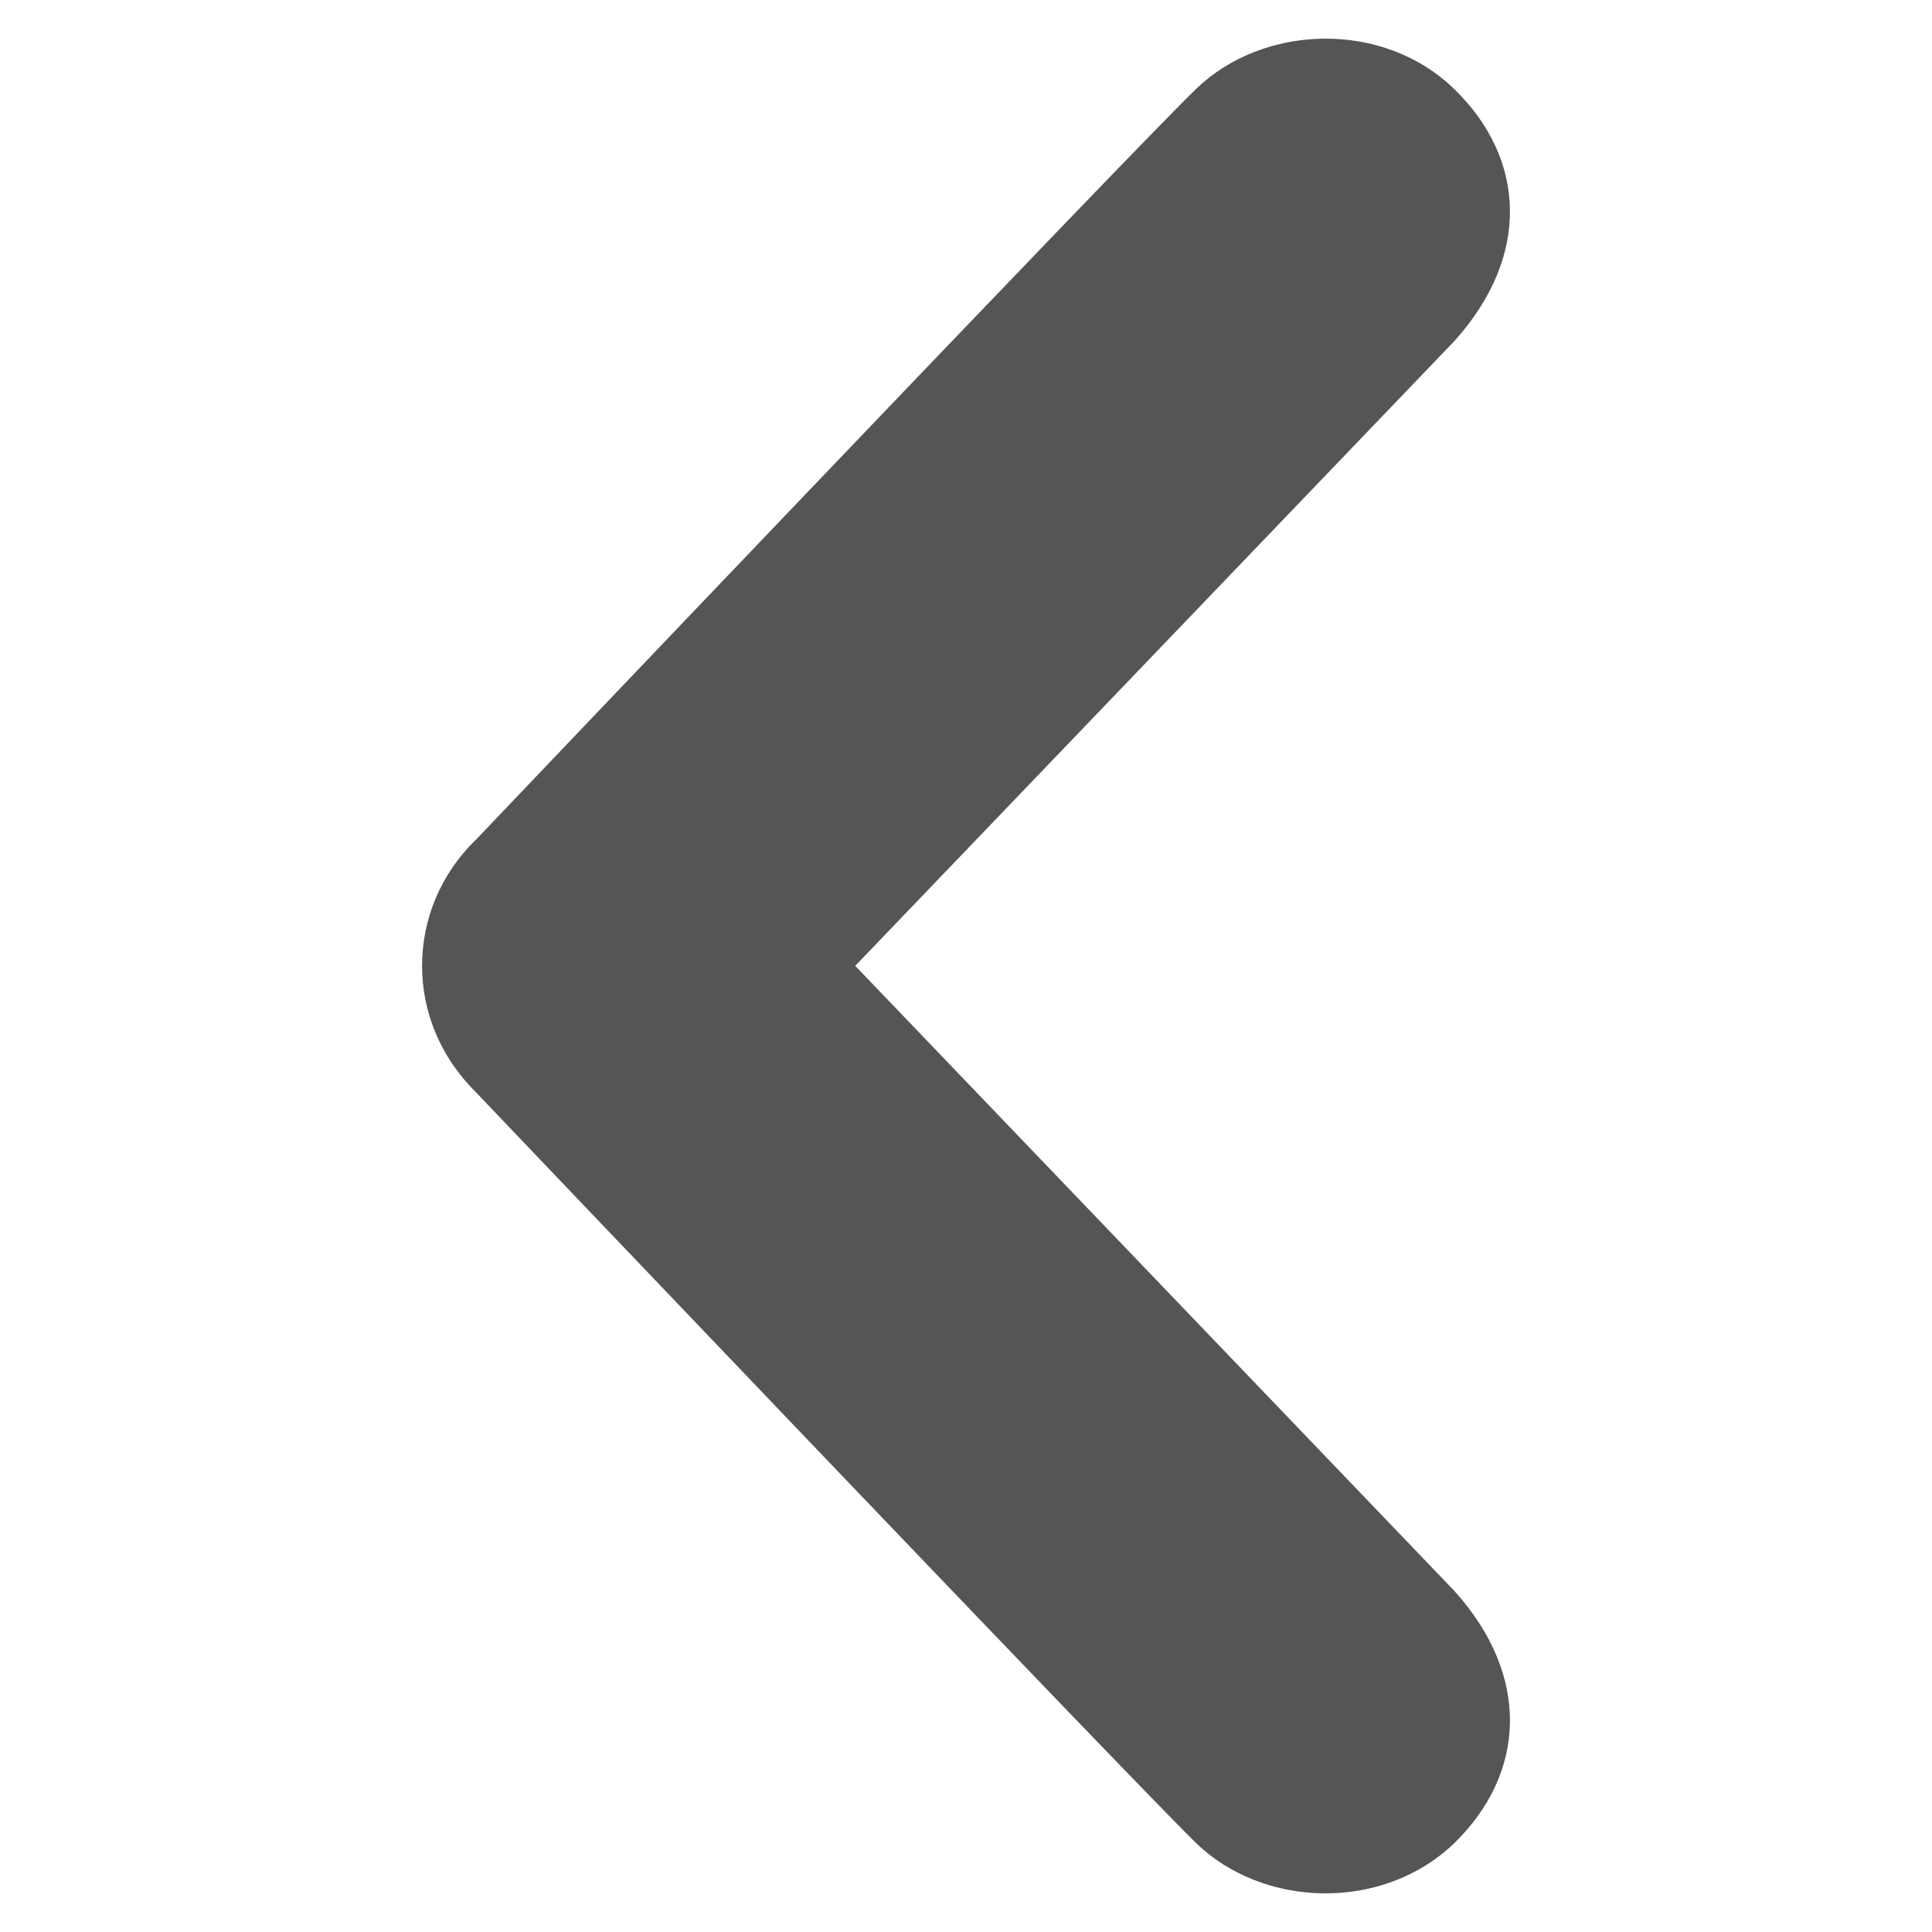 <?xml version="1.0" encoding="utf-8"?>
<!-- Generator: Adobe Illustrator 15.1.0, SVG Export Plug-In . SVG Version: 6.00 Build 0)  -->
<!DOCTYPE svg PUBLIC "-//W3C//DTD SVG 1.1//EN" "http://www.w3.org/Graphics/SVG/1.1/DTD/svg11.dtd">
<svg version="1.1" id="圖層_1" xmlns="http://www.w3.org/2000/svg" xmlns:xlink="http://www.w3.org/1999/xlink" x="0px" y="0px"
	 width="100px" height="100px" viewBox="0 0 100 100" enable-background="new 0 0 100 100" xml:space="preserve">
<title>return3</title>
<path fill="#555555" d="M61.894,95.381c-3.469-3.384-37.271-38.857-37.271-38.857c-1.848-1.828-2.777-4.172-2.777-6.532
	c0-2.36,0.922-4.719,2.777-6.517c0,0,33.802-35.505,37.271-38.857c3.469-3.375,9.689-3.602,13.386,0
	c3.687,3.586,3.977,8.619,0,13.034l-31.013,32.34l31.013,32.356c3.977,4.414,3.687,9.447,0,13.048
	C71.567,98.976,65.362,98.764,61.894,95.381z"/>
</svg>
